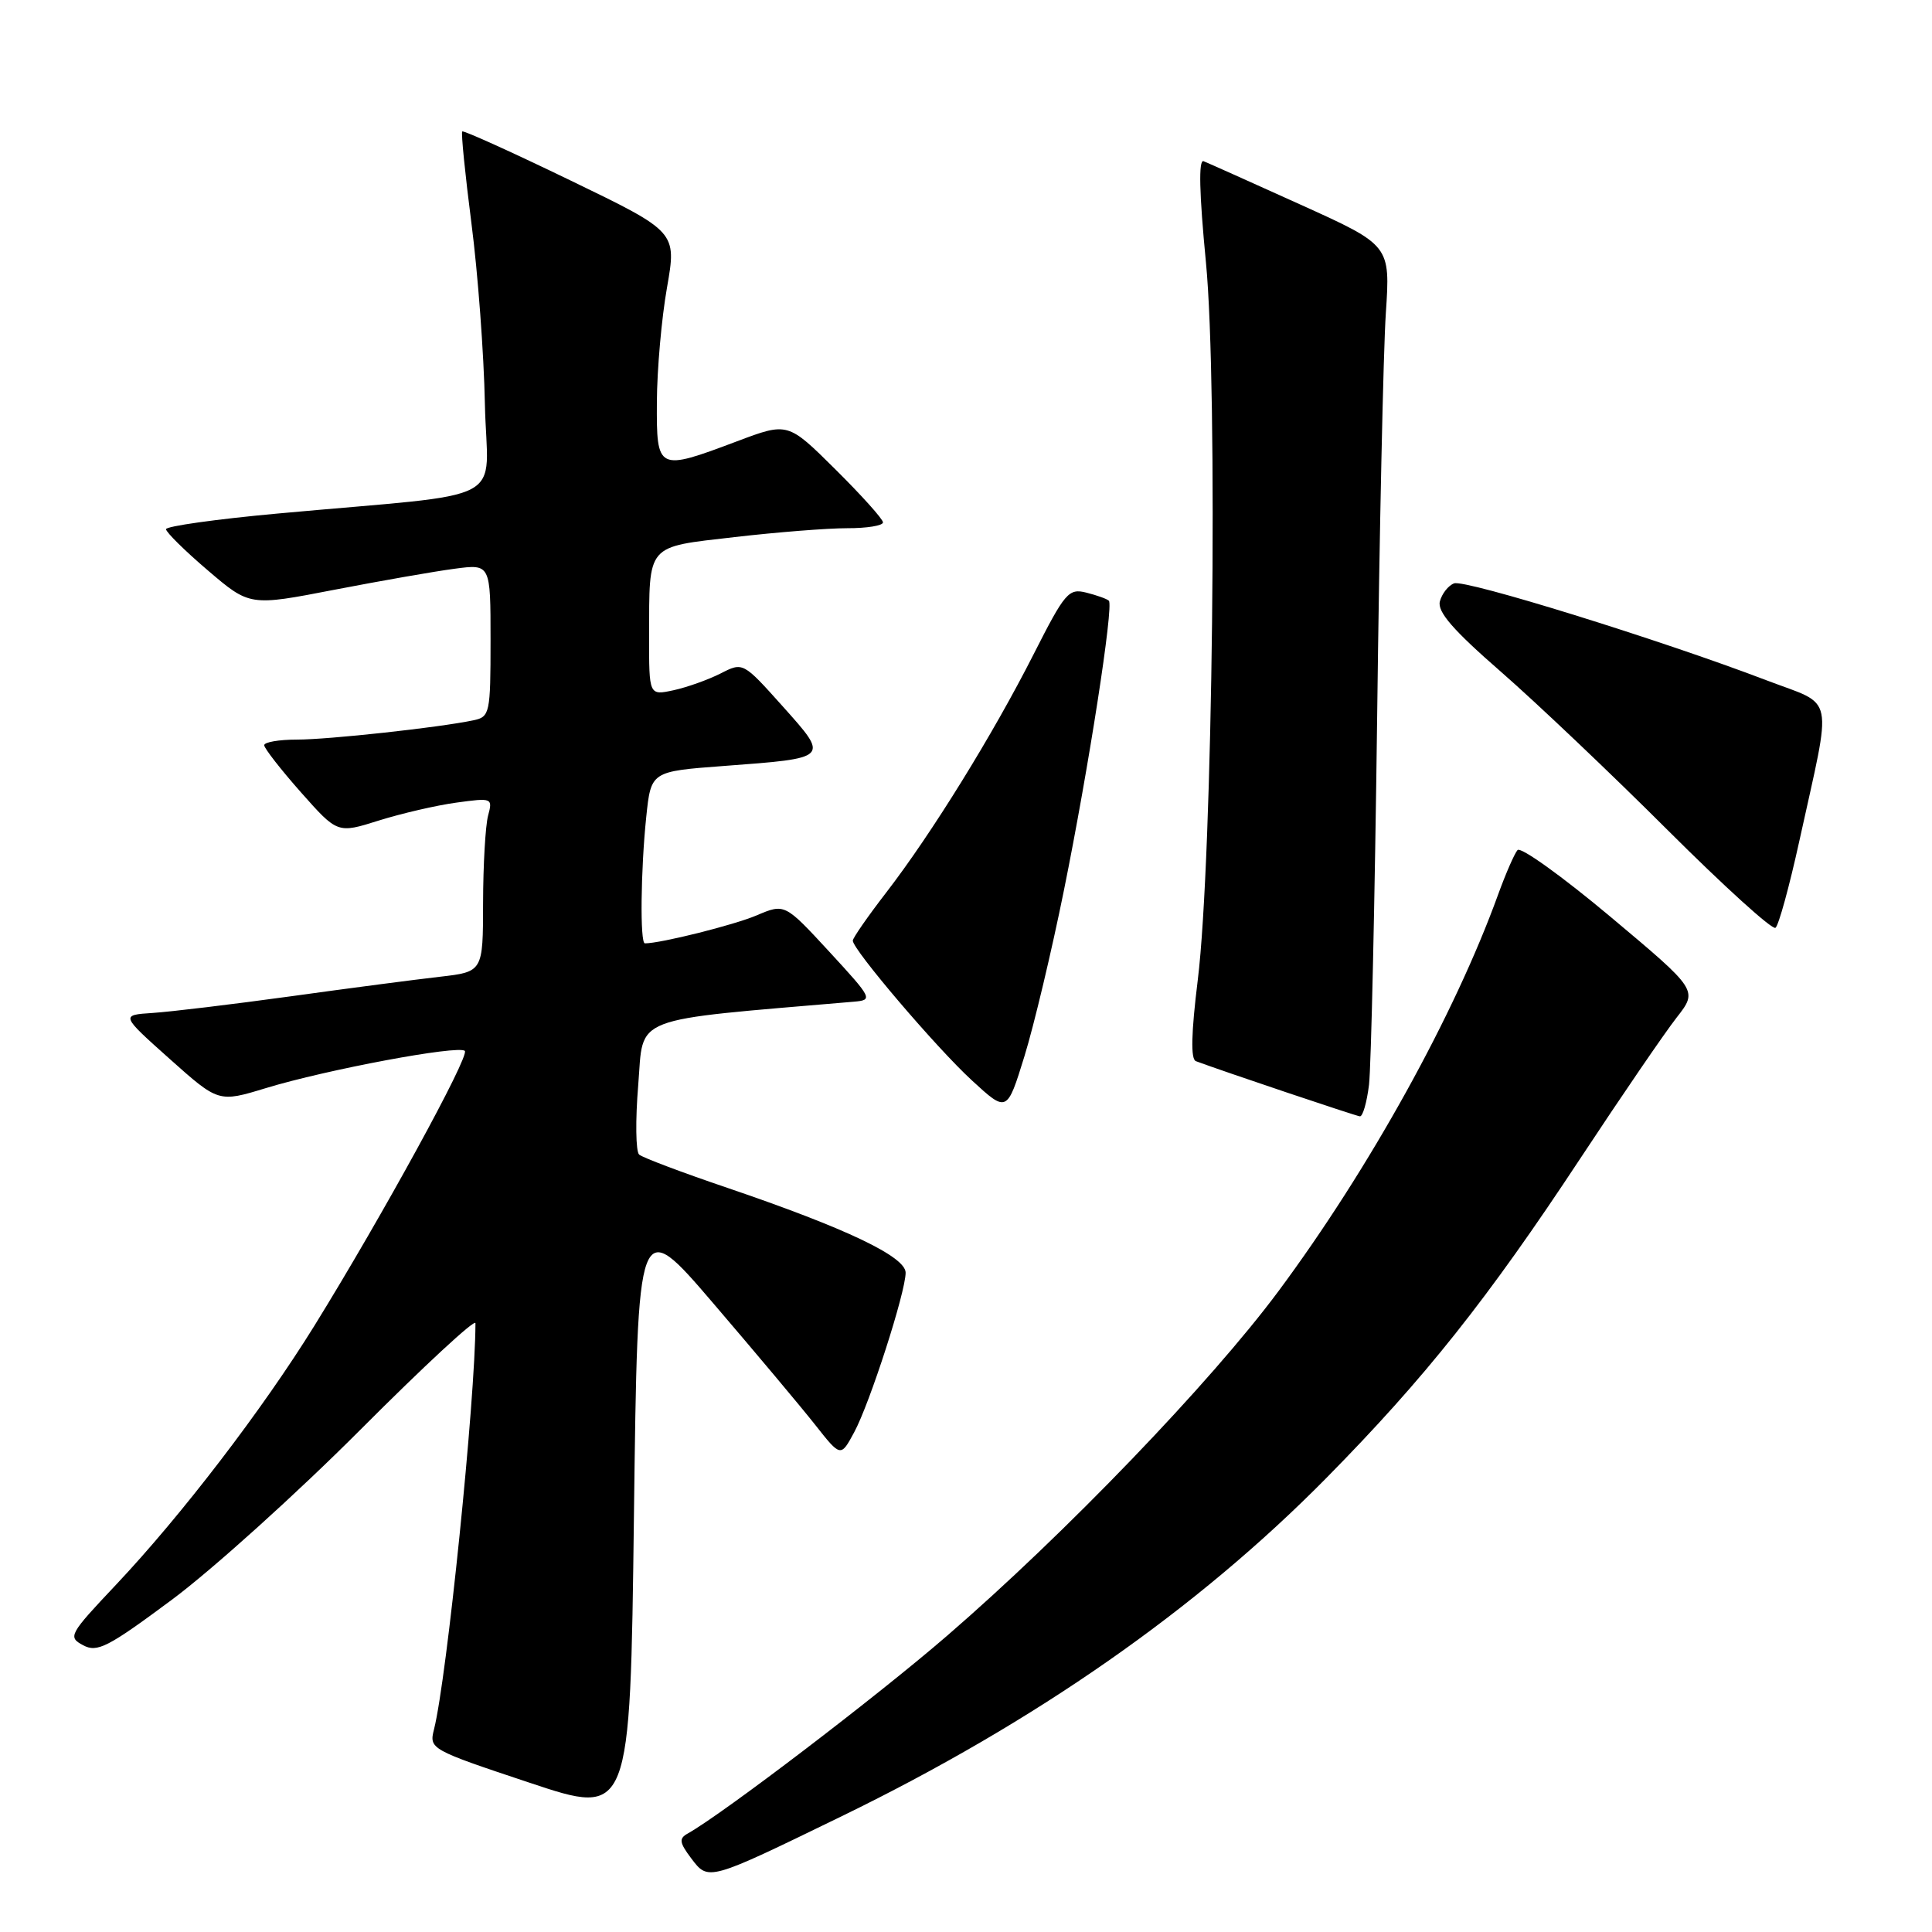 <?xml version="1.0" encoding="UTF-8" standalone="no"?>
<!DOCTYPE svg PUBLIC "-//W3C//DTD SVG 1.1//EN" "http://www.w3.org/Graphics/SVG/1.1/DTD/svg11.dtd" >
<svg xmlns="http://www.w3.org/2000/svg" xmlns:xlink="http://www.w3.org/1999/xlink" version="1.1" viewBox="0 0 256 256">
 <g >
 <path fill="currentColor"
d=" M 111.57 240.64 C 137.19 228.17 158.62 213.21 175.72 195.87 C 188.79 182.61 197.07 172.20 209.40 153.50 C 214.84 145.25 220.58 136.86 222.15 134.85 C 225.00 131.21 225.00 131.21 213.41 121.49 C 207.04 116.15 201.49 112.16 201.08 112.64 C 200.67 113.11 199.52 115.75 198.52 118.50 C 192.73 134.50 181.44 154.88 169.38 171.12 C 160.38 183.22 141.16 203.21 125.50 216.74 C 116.14 224.83 95.80 240.33 91.13 242.95 C 89.94 243.61 90.02 244.15 91.59 246.24 C 93.88 249.27 93.77 249.30 111.57 240.64 Z  M 94.56 172.75 C 100.09 179.21 106.15 186.43 108.01 188.79 C 111.40 193.09 111.40 193.09 113.18 189.79 C 115.25 185.97 120.00 171.22 120.00 168.64 C 120.00 166.51 112.09 162.74 96.39 157.40 C 90.40 155.37 85.13 153.38 84.69 152.99 C 84.24 152.59 84.18 148.44 84.57 143.75 C 85.32 134.46 83.15 135.30 113.14 132.73 C 115.70 132.51 115.61 132.32 109.88 126.10 C 103.98 119.71 103.98 119.71 100.24 121.30 C 97.25 122.57 87.55 125.00 85.45 125.00 C 84.79 125.00 84.90 115.26 85.63 108.26 C 86.26 102.22 86.26 102.22 95.84 101.50 C 110.01 100.44 109.91 100.53 103.71 93.59 C 98.45 87.72 98.45 87.72 95.48 89.24 C 93.84 90.07 91.04 91.07 89.25 91.46 C 86.00 92.16 86.00 92.16 86.01 84.33 C 86.04 71.96 85.54 72.53 97.32 71.17 C 102.92 70.52 109.64 69.99 112.25 69.99 C 114.86 70.00 117.00 69.65 117.00 69.22 C 117.00 68.79 114.16 65.63 110.69 62.19 C 104.39 55.94 104.39 55.94 97.67 58.47 C 87.10 62.45 86.99 62.40 87.04 53.25 C 87.06 48.99 87.66 42.17 88.38 38.11 C 89.67 30.72 89.67 30.72 75.61 23.92 C 67.88 20.18 61.41 17.25 61.25 17.42 C 61.08 17.59 61.63 23.07 62.47 29.61 C 63.32 36.15 64.12 46.90 64.25 53.50 C 64.53 67.14 68.28 65.16 36.75 68.05 C 28.64 68.79 22.00 69.73 22.00 70.12 C 22.00 70.52 24.49 72.98 27.54 75.58 C 33.09 80.32 33.09 80.32 44.29 78.15 C 50.46 76.96 57.64 75.70 60.25 75.36 C 65.00 74.73 65.00 74.73 65.00 84.85 C 65.00 94.53 64.90 94.98 62.75 95.44 C 58.19 96.40 43.55 98.00 39.34 98.00 C 36.95 98.00 35.00 98.34 35.01 98.75 C 35.02 99.16 37.20 101.96 39.87 104.98 C 44.72 110.45 44.72 110.45 50.18 108.73 C 53.18 107.79 57.82 106.71 60.48 106.35 C 65.22 105.70 65.30 105.73 64.67 108.09 C 64.32 109.42 64.02 114.61 64.01 119.63 C 64.00 128.77 64.00 128.77 58.25 129.43 C 55.09 129.79 46.20 130.95 38.50 132.02 C 30.80 133.08 22.58 134.07 20.24 134.22 C 15.98 134.50 15.98 134.50 22.47 140.30 C 28.96 146.09 28.96 146.09 35.23 144.18 C 43.26 141.73 60.78 138.45 61.59 139.25 C 62.26 139.92 50.65 161.13 41.67 175.65 C 34.78 186.78 24.04 200.80 15.35 210.01 C 9.15 216.58 8.97 216.91 11.01 218.00 C 12.88 219.01 14.29 218.28 22.82 211.94 C 28.14 207.98 39.36 197.86 47.75 189.45 C 56.14 181.04 63.00 174.68 63.00 175.33 C 62.99 185.39 59.21 222.41 57.51 229.14 C 56.85 231.75 56.99 231.83 70.17 236.22 C 83.50 240.67 83.50 240.67 84.00 200.83 C 84.50 161.00 84.50 161.00 94.56 172.75 Z  M 181.40 143.75 C 181.68 141.41 182.17 119.48 182.48 95.00 C 182.78 70.52 183.30 46.45 183.63 41.50 C 184.23 32.50 184.23 32.50 172.36 27.13 C 165.84 24.18 160.04 21.58 159.48 21.36 C 158.80 21.10 158.91 25.63 159.79 34.73 C 161.41 51.41 160.70 113.80 158.71 129.86 C 157.84 136.91 157.76 140.35 158.46 140.61 C 162.08 141.96 179.62 147.86 180.19 147.92 C 180.57 147.97 181.11 146.09 181.40 143.75 Z  M 140.97 118.00 C 144.26 101.76 147.59 80.26 146.93 79.60 C 146.69 79.36 145.35 78.88 143.96 78.53 C 141.60 77.93 141.12 78.49 136.96 86.69 C 131.56 97.34 123.44 110.47 117.44 118.25 C 115.00 121.41 113.00 124.29 113.00 124.64 C 113.00 125.83 124.04 138.79 128.75 143.13 C 133.43 147.44 133.43 147.44 135.74 139.97 C 137.01 135.86 139.36 125.97 140.97 118.00 Z  M 238.42 111.44 C 242.81 91.42 243.27 93.66 234.06 90.14 C 220.08 84.80 194.11 76.74 192.67 77.30 C 191.90 77.59 191.06 78.67 190.79 79.69 C 190.43 81.06 192.54 83.49 198.89 89.02 C 203.61 93.14 213.55 102.58 220.98 110.00 C 228.42 117.42 234.84 123.25 235.26 122.94 C 235.68 122.63 237.10 117.45 238.42 111.44 Z "/>
</g>
</svg>